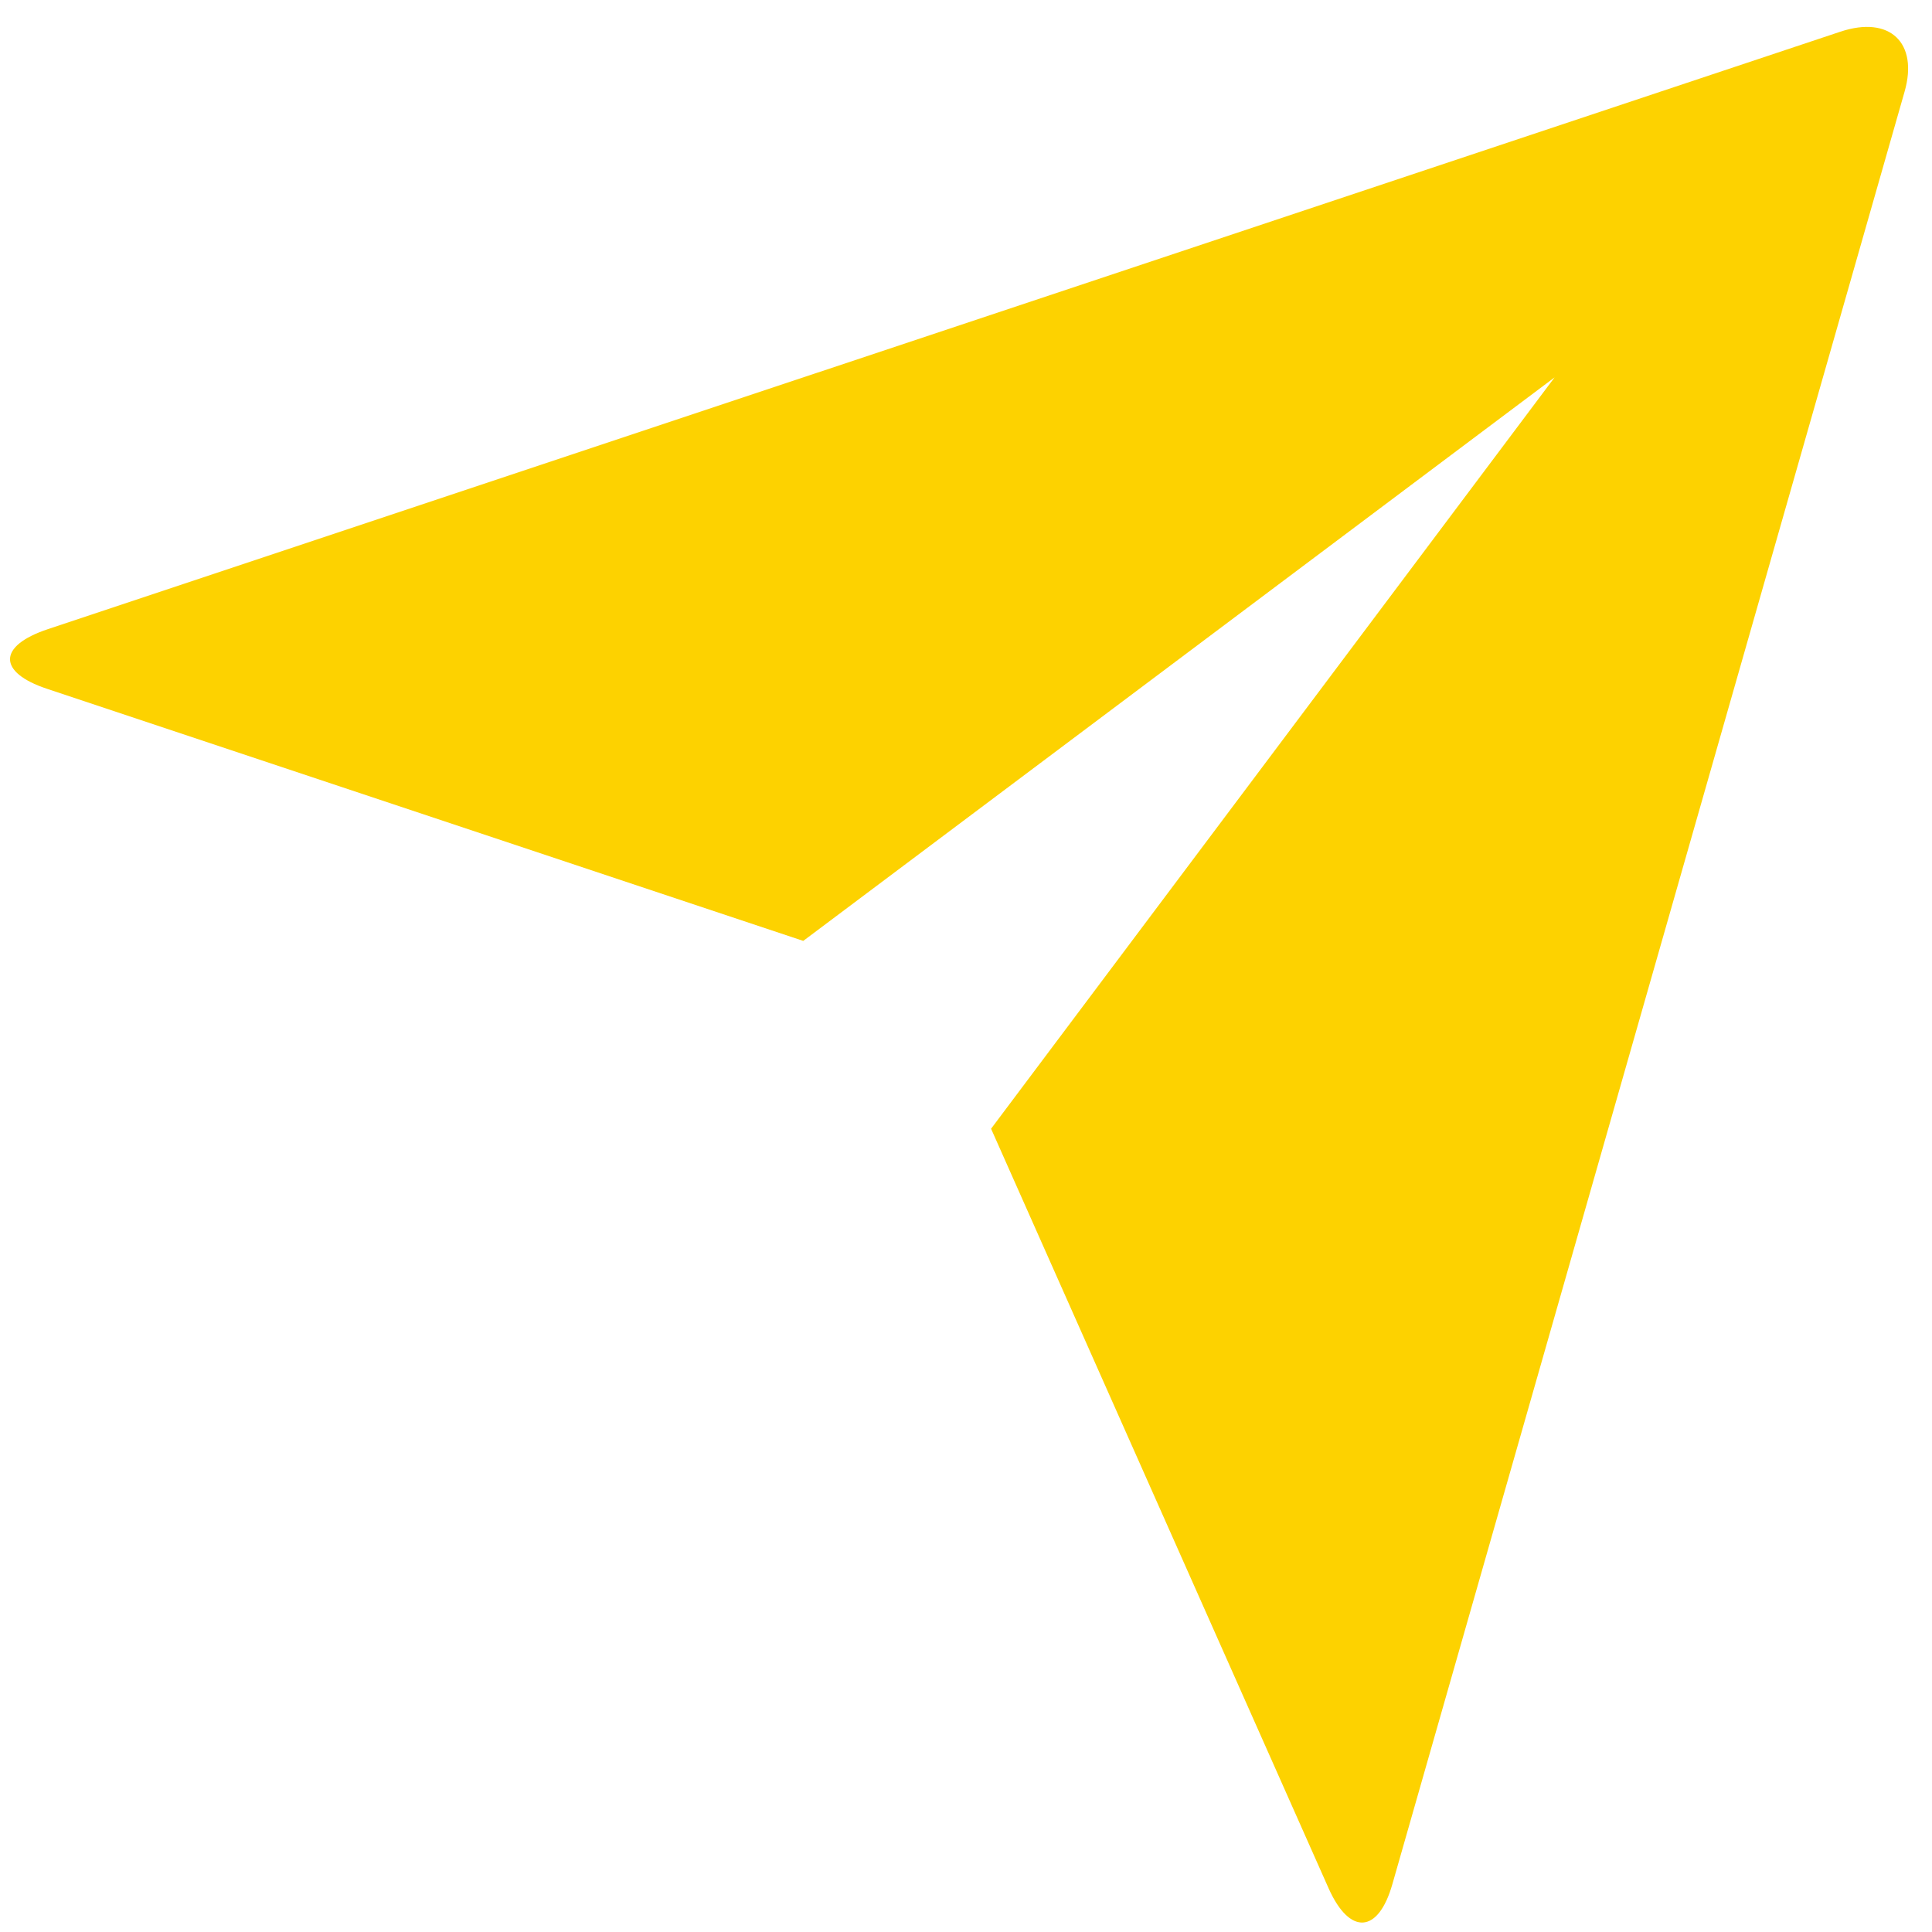 <svg xmlns="http://www.w3.org/2000/svg" xmlns:xlink="http://www.w3.org/1999/xlink" width="500" zoomAndPan="magnify" viewBox="0 0 375 375" height="500" preserveAspectRatio="xMidYMid meet" version="1.0"><path fill="#fdd200" d="M 9.094 133.684 C -0.422 130.512 -0.512 125.391 9.277 122.125 L 357.215 6.152 C 366.855 2.945 372.379 8.34 369.68 17.781 L 270.262 365.703 C 267.527 375.344 261.965 375.672 257.883 366.523 L 192.367 219.086 L 301.742 73.254 L 155.91 182.629 Z M 9.094 133.684 " fill-opacity="1" fill-rule="nonzero"/></svg>